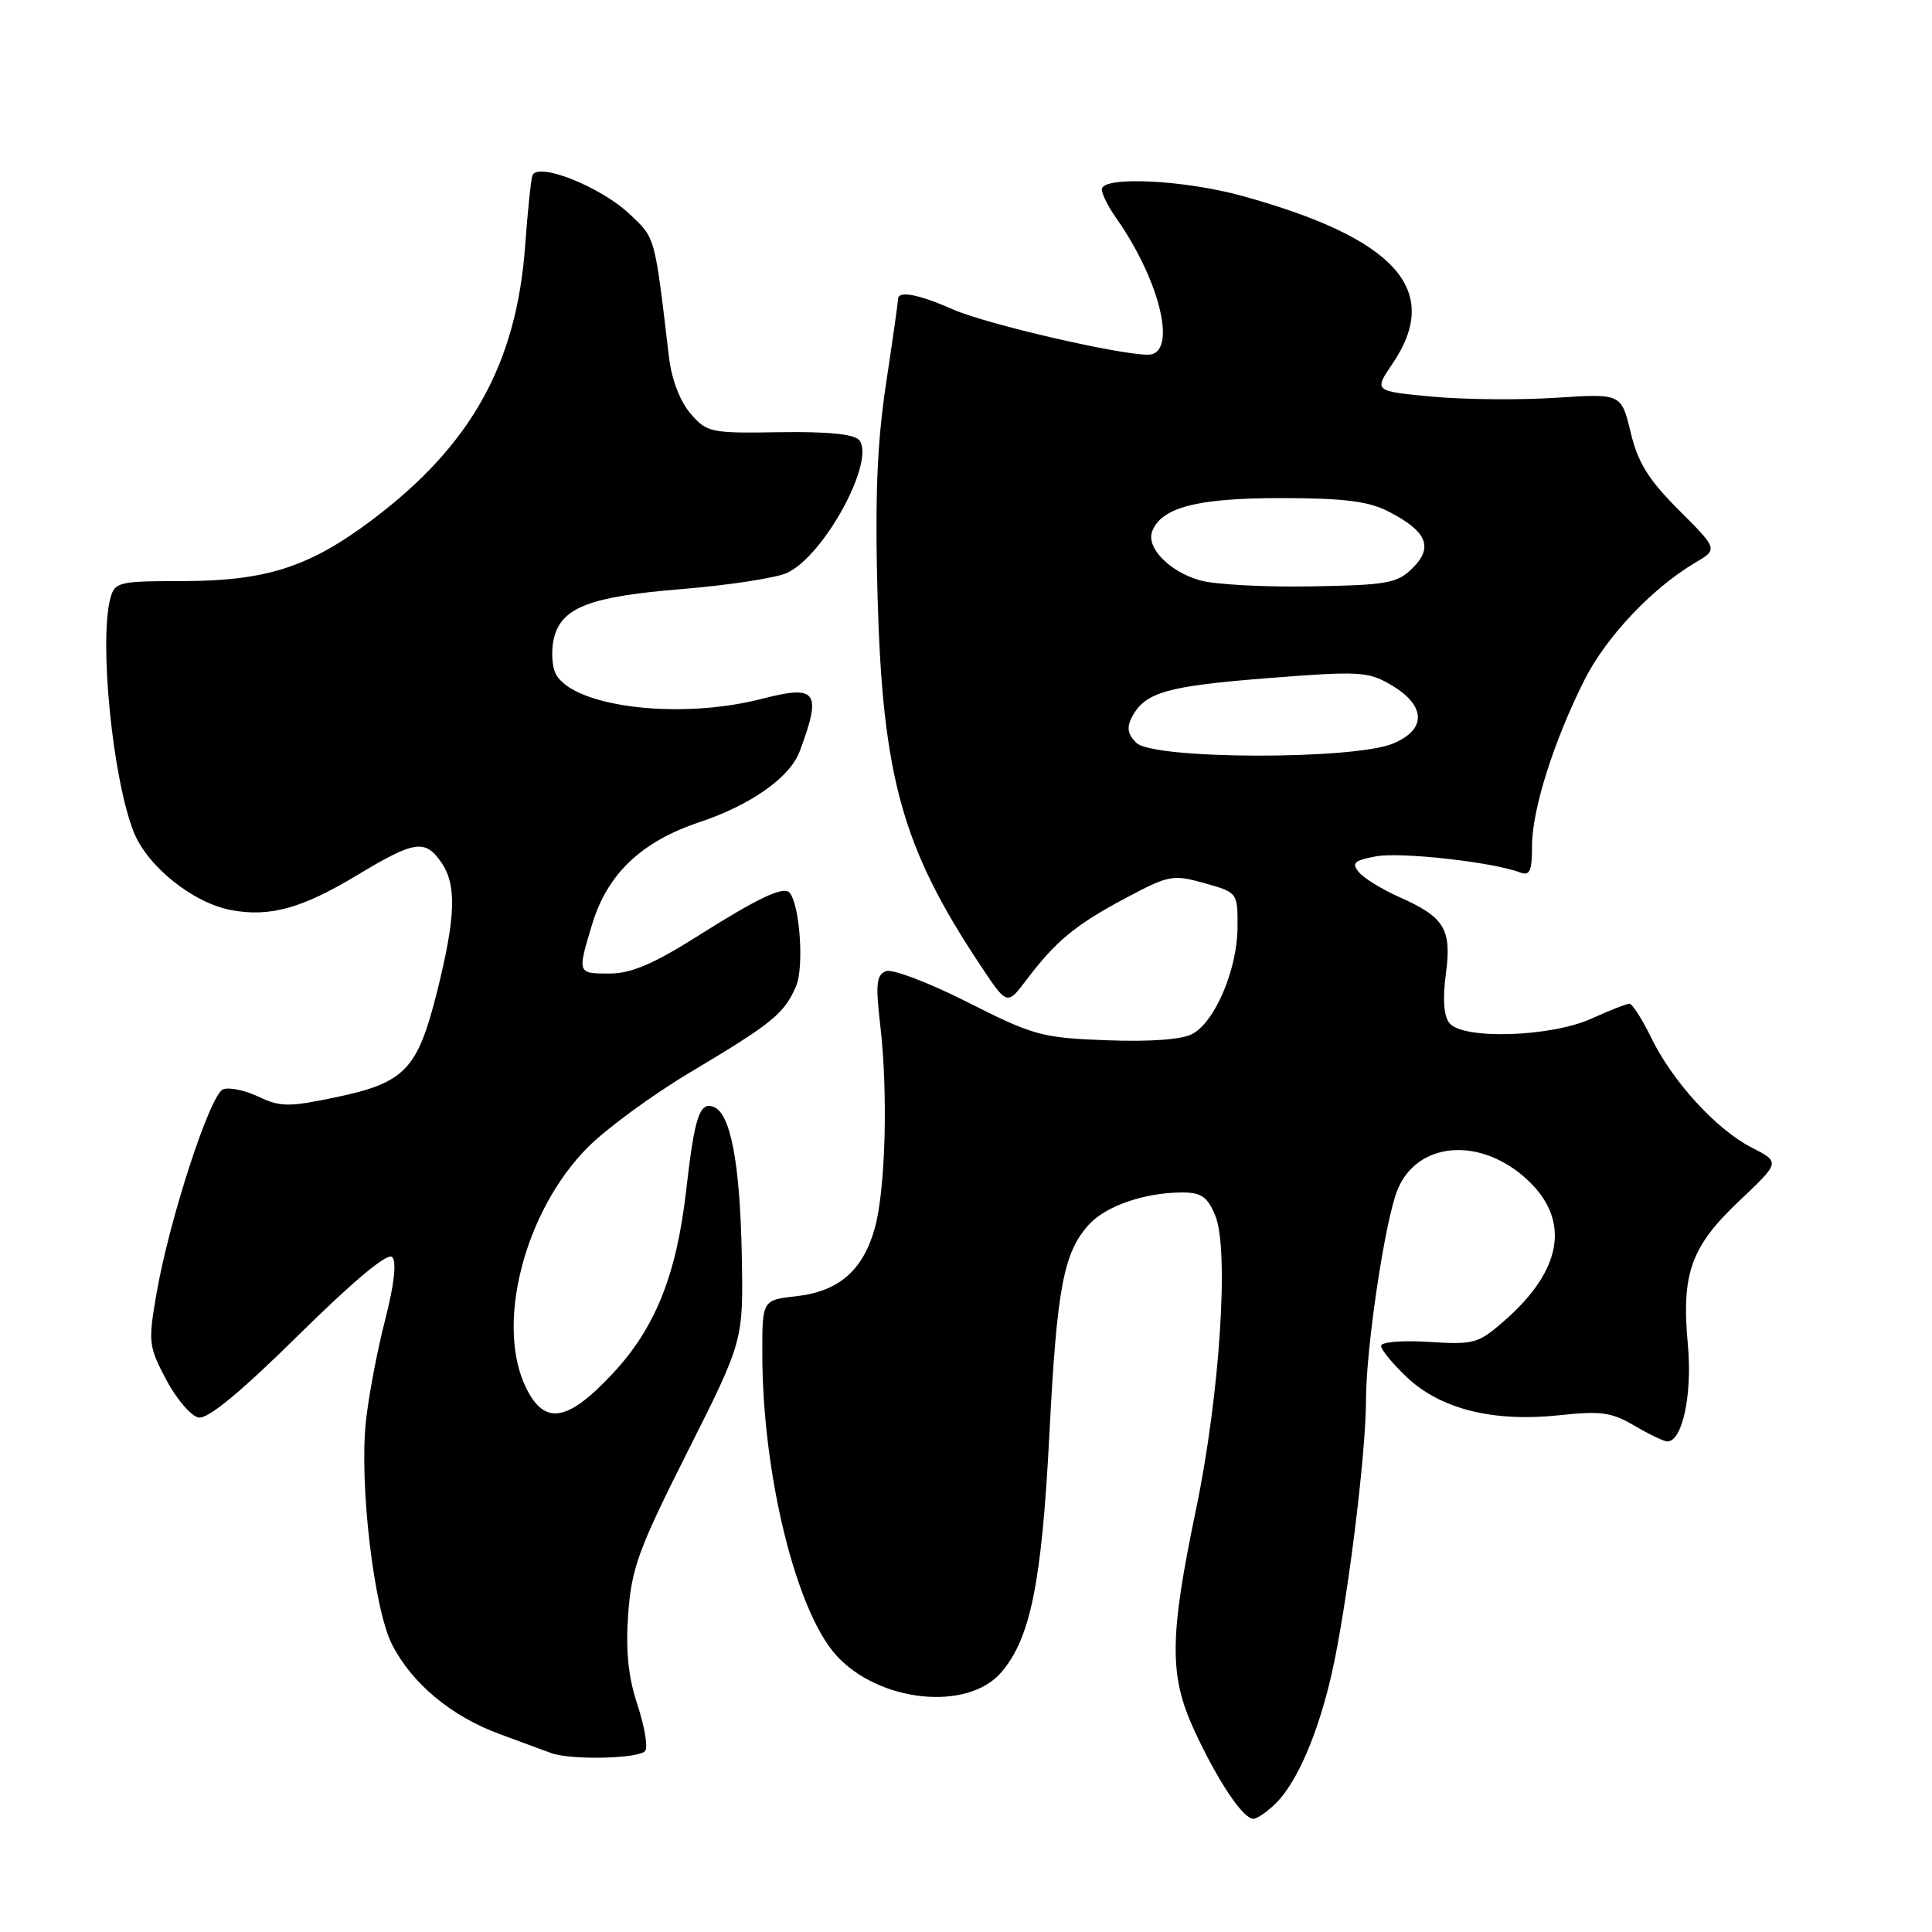 <?xml version="1.0" encoding="UTF-8" standalone="no"?>
<!DOCTYPE svg PUBLIC "-//W3C//DTD SVG 1.1//EN" "http://www.w3.org/Graphics/SVG/1.1/DTD/svg11.dtd" >
<svg xmlns="http://www.w3.org/2000/svg" xmlns:xlink="http://www.w3.org/1999/xlink" version="1.1" viewBox="0 0 256 256">
 <g >
 <path fill="currentColor"
d=" M 169.10 238.90 C 171.89 236.11 174.62 229.76 176.43 221.90 C 178.45 213.07 181.00 192.84 181.00 185.54 C 181.01 178.56 183.51 161.80 185.16 157.70 C 187.78 151.19 196.26 150.55 202.47 156.41 C 208.10 161.72 207.02 168.27 199.39 174.96 C 195.89 178.03 195.34 178.19 189.34 177.81 C 185.81 177.58 183.00 177.82 183.00 178.33 C 183.00 178.85 184.55 180.73 186.45 182.52 C 190.91 186.72 197.88 188.46 206.58 187.53 C 212.13 186.93 213.56 187.13 216.58 188.92 C 218.53 190.06 220.48 191.00 220.94 191.00 C 222.93 191.00 224.26 184.72 223.65 178.19 C 222.78 168.74 224.04 165.20 230.46 159.13 C 235.89 153.99 235.89 153.99 232.13 152.07 C 227.43 149.67 221.61 143.31 218.77 137.46 C 217.58 135.01 216.29 133.00 215.91 133.00 C 215.53 133.00 213.26 133.89 210.86 134.98 C 205.52 137.40 193.89 137.78 192.08 135.59 C 191.31 134.67 191.14 132.44 191.58 129.10 C 192.38 123.10 191.43 121.53 185.38 118.85 C 183.12 117.84 180.72 116.37 180.06 115.57 C 179.05 114.36 179.43 114.01 182.33 113.47 C 185.57 112.86 197.83 114.23 201.40 115.60 C 202.71 116.10 203.00 115.46 203.00 112.08 C 203.00 107.28 205.90 98.13 209.97 90.06 C 212.83 84.38 218.94 77.92 224.59 74.58 C 227.65 72.78 227.65 72.78 222.48 67.61 C 218.43 63.56 217.03 61.31 216.07 57.29 C 214.83 52.14 214.83 52.14 206.11 52.71 C 201.31 53.02 193.93 52.95 189.71 52.55 C 182.04 51.83 182.04 51.83 184.52 48.18 C 191.12 38.47 184.99 31.61 164.71 25.99 C 156.89 23.82 146.00 23.30 146.00 25.10 C 146.00 25.70 146.84 27.39 147.87 28.85 C 153.80 37.27 156.07 47.00 152.11 47.00 C 148.18 47.00 130.61 42.92 126.27 41.00 C 121.72 38.99 119.00 38.47 119.00 39.62 C 119.00 39.96 118.28 45.03 117.40 50.87 C 116.21 58.78 115.93 65.98 116.28 79.00 C 116.94 102.93 119.55 112.31 129.83 127.79 C 133.44 133.24 133.44 133.24 135.97 129.89 C 139.89 124.70 142.48 122.56 149.08 119.04 C 154.88 115.95 155.39 115.85 159.59 117.02 C 163.99 118.26 164.00 118.27 163.98 122.88 C 163.95 128.44 161.00 135.40 157.98 137.01 C 156.60 137.75 152.37 138.06 146.64 137.84 C 138.05 137.52 136.95 137.22 128.21 132.80 C 123.10 130.21 118.24 128.36 117.40 128.68 C 116.13 129.17 116.00 130.38 116.64 135.88 C 117.68 144.77 117.34 157.55 115.93 162.68 C 114.38 168.31 111.17 171.11 105.56 171.75 C 101.00 172.26 101.00 172.26 101.01 179.38 C 101.02 195.31 105.46 213.43 110.80 219.33 C 116.44 225.57 128.19 226.80 132.66 221.61 C 136.55 217.09 138.04 209.71 139.05 190.03 C 140.04 170.65 140.92 165.95 144.30 162.25 C 146.54 159.79 151.71 158.01 156.63 158.01 C 159.18 158.00 159.99 158.57 161.03 161.07 C 162.89 165.57 161.63 184.89 158.48 200.00 C 154.94 216.97 154.90 222.04 158.26 229.30 C 161.32 235.93 164.70 241.00 166.07 241.00 C 166.58 241.00 167.95 240.05 169.10 238.90 Z  M 85.51 231.98 C 85.86 231.42 85.38 228.65 84.45 225.84 C 83.24 222.20 82.89 218.76 83.24 213.86 C 83.68 207.78 84.60 205.27 91.12 192.32 C 98.50 177.66 98.50 177.66 98.29 166.33 C 98.06 154.14 96.81 147.53 94.57 146.67 C 92.70 145.95 92.04 147.94 90.92 157.74 C 89.64 168.95 86.82 175.99 81.17 182.02 C 75.23 188.37 72.22 188.90 69.76 184.00 C 65.57 175.65 69.46 160.44 77.95 151.96 C 80.45 149.47 86.55 145.01 91.50 142.06 C 102.40 135.56 103.93 134.31 105.49 130.65 C 106.58 128.08 105.96 119.63 104.57 118.24 C 103.75 117.42 100.33 119.05 92.50 124.00 C 86.60 127.73 83.62 129.00 80.79 129.00 C 76.48 129.00 76.49 129.02 78.45 122.51 C 80.46 115.81 84.99 111.50 92.71 108.93 C 99.47 106.68 104.67 103.01 105.95 99.59 C 108.92 91.64 108.27 90.71 101.02 92.58 C 89.64 95.54 74.94 93.54 73.45 88.83 C 73.10 87.75 73.08 85.82 73.40 84.55 C 74.42 80.48 78.15 79.05 90.28 78.06 C 96.51 77.55 102.80 76.59 104.27 75.92 C 109.19 73.68 116.07 61.02 113.84 58.31 C 113.19 57.52 109.64 57.17 103.31 57.27 C 94.14 57.42 93.67 57.32 91.48 54.78 C 90.10 53.17 88.98 50.24 88.64 47.31 C 86.72 31.07 86.87 31.62 83.42 28.36 C 79.53 24.69 71.12 21.38 70.54 23.29 C 70.33 23.96 69.91 28.10 69.59 32.50 C 68.46 48.18 62.45 58.98 49.37 68.84 C 40.97 75.17 35.28 77.00 23.94 77.00 C 15.76 77.00 15.20 77.14 14.63 79.25 C 13.10 84.95 14.93 103.29 17.73 110.27 C 19.54 114.81 25.58 119.64 30.62 120.59 C 35.74 121.55 40.01 120.37 47.28 115.99 C 54.90 111.39 56.31 111.17 58.44 114.22 C 60.54 117.21 60.40 121.46 57.90 131.46 C 55.31 141.76 53.66 143.47 44.47 145.40 C 38.27 146.70 37.15 146.69 34.26 145.32 C 32.48 144.47 30.36 144.03 29.56 144.34 C 27.85 144.99 22.46 161.52 20.75 171.33 C 19.62 177.84 19.68 178.38 22.03 182.83 C 23.39 185.39 25.32 187.65 26.32 187.83 C 27.54 188.06 31.89 184.47 39.57 176.89 C 46.87 169.69 51.35 165.95 51.96 166.56 C 52.58 167.18 52.24 170.19 51.03 174.90 C 49.98 178.95 48.84 185.02 48.48 188.38 C 47.60 196.66 49.54 213.18 51.95 217.91 C 54.59 223.07 59.79 227.41 66.17 229.76 C 69.10 230.84 72.17 231.98 73.00 232.28 C 75.63 233.26 84.86 233.04 85.51 231.98 Z  M 150.57 98.43 C 149.40 97.25 149.26 96.38 150.02 94.95 C 151.76 91.72 154.66 90.90 168.08 89.85 C 180.03 88.91 181.27 88.97 184.26 90.72 C 188.95 93.44 189.09 96.65 184.60 98.52 C 179.37 100.71 152.78 100.64 150.57 98.43 Z  M 159.00 76.90 C 154.95 75.74 151.85 72.56 152.67 70.41 C 153.89 67.23 158.62 66.00 169.70 66.00 C 178.01 66.00 181.29 66.41 183.93 67.75 C 189.04 70.36 189.97 72.48 187.21 75.24 C 185.16 77.29 183.91 77.52 173.72 77.70 C 167.55 77.81 160.93 77.45 159.00 76.90 Z "/>
</g>
</svg>
